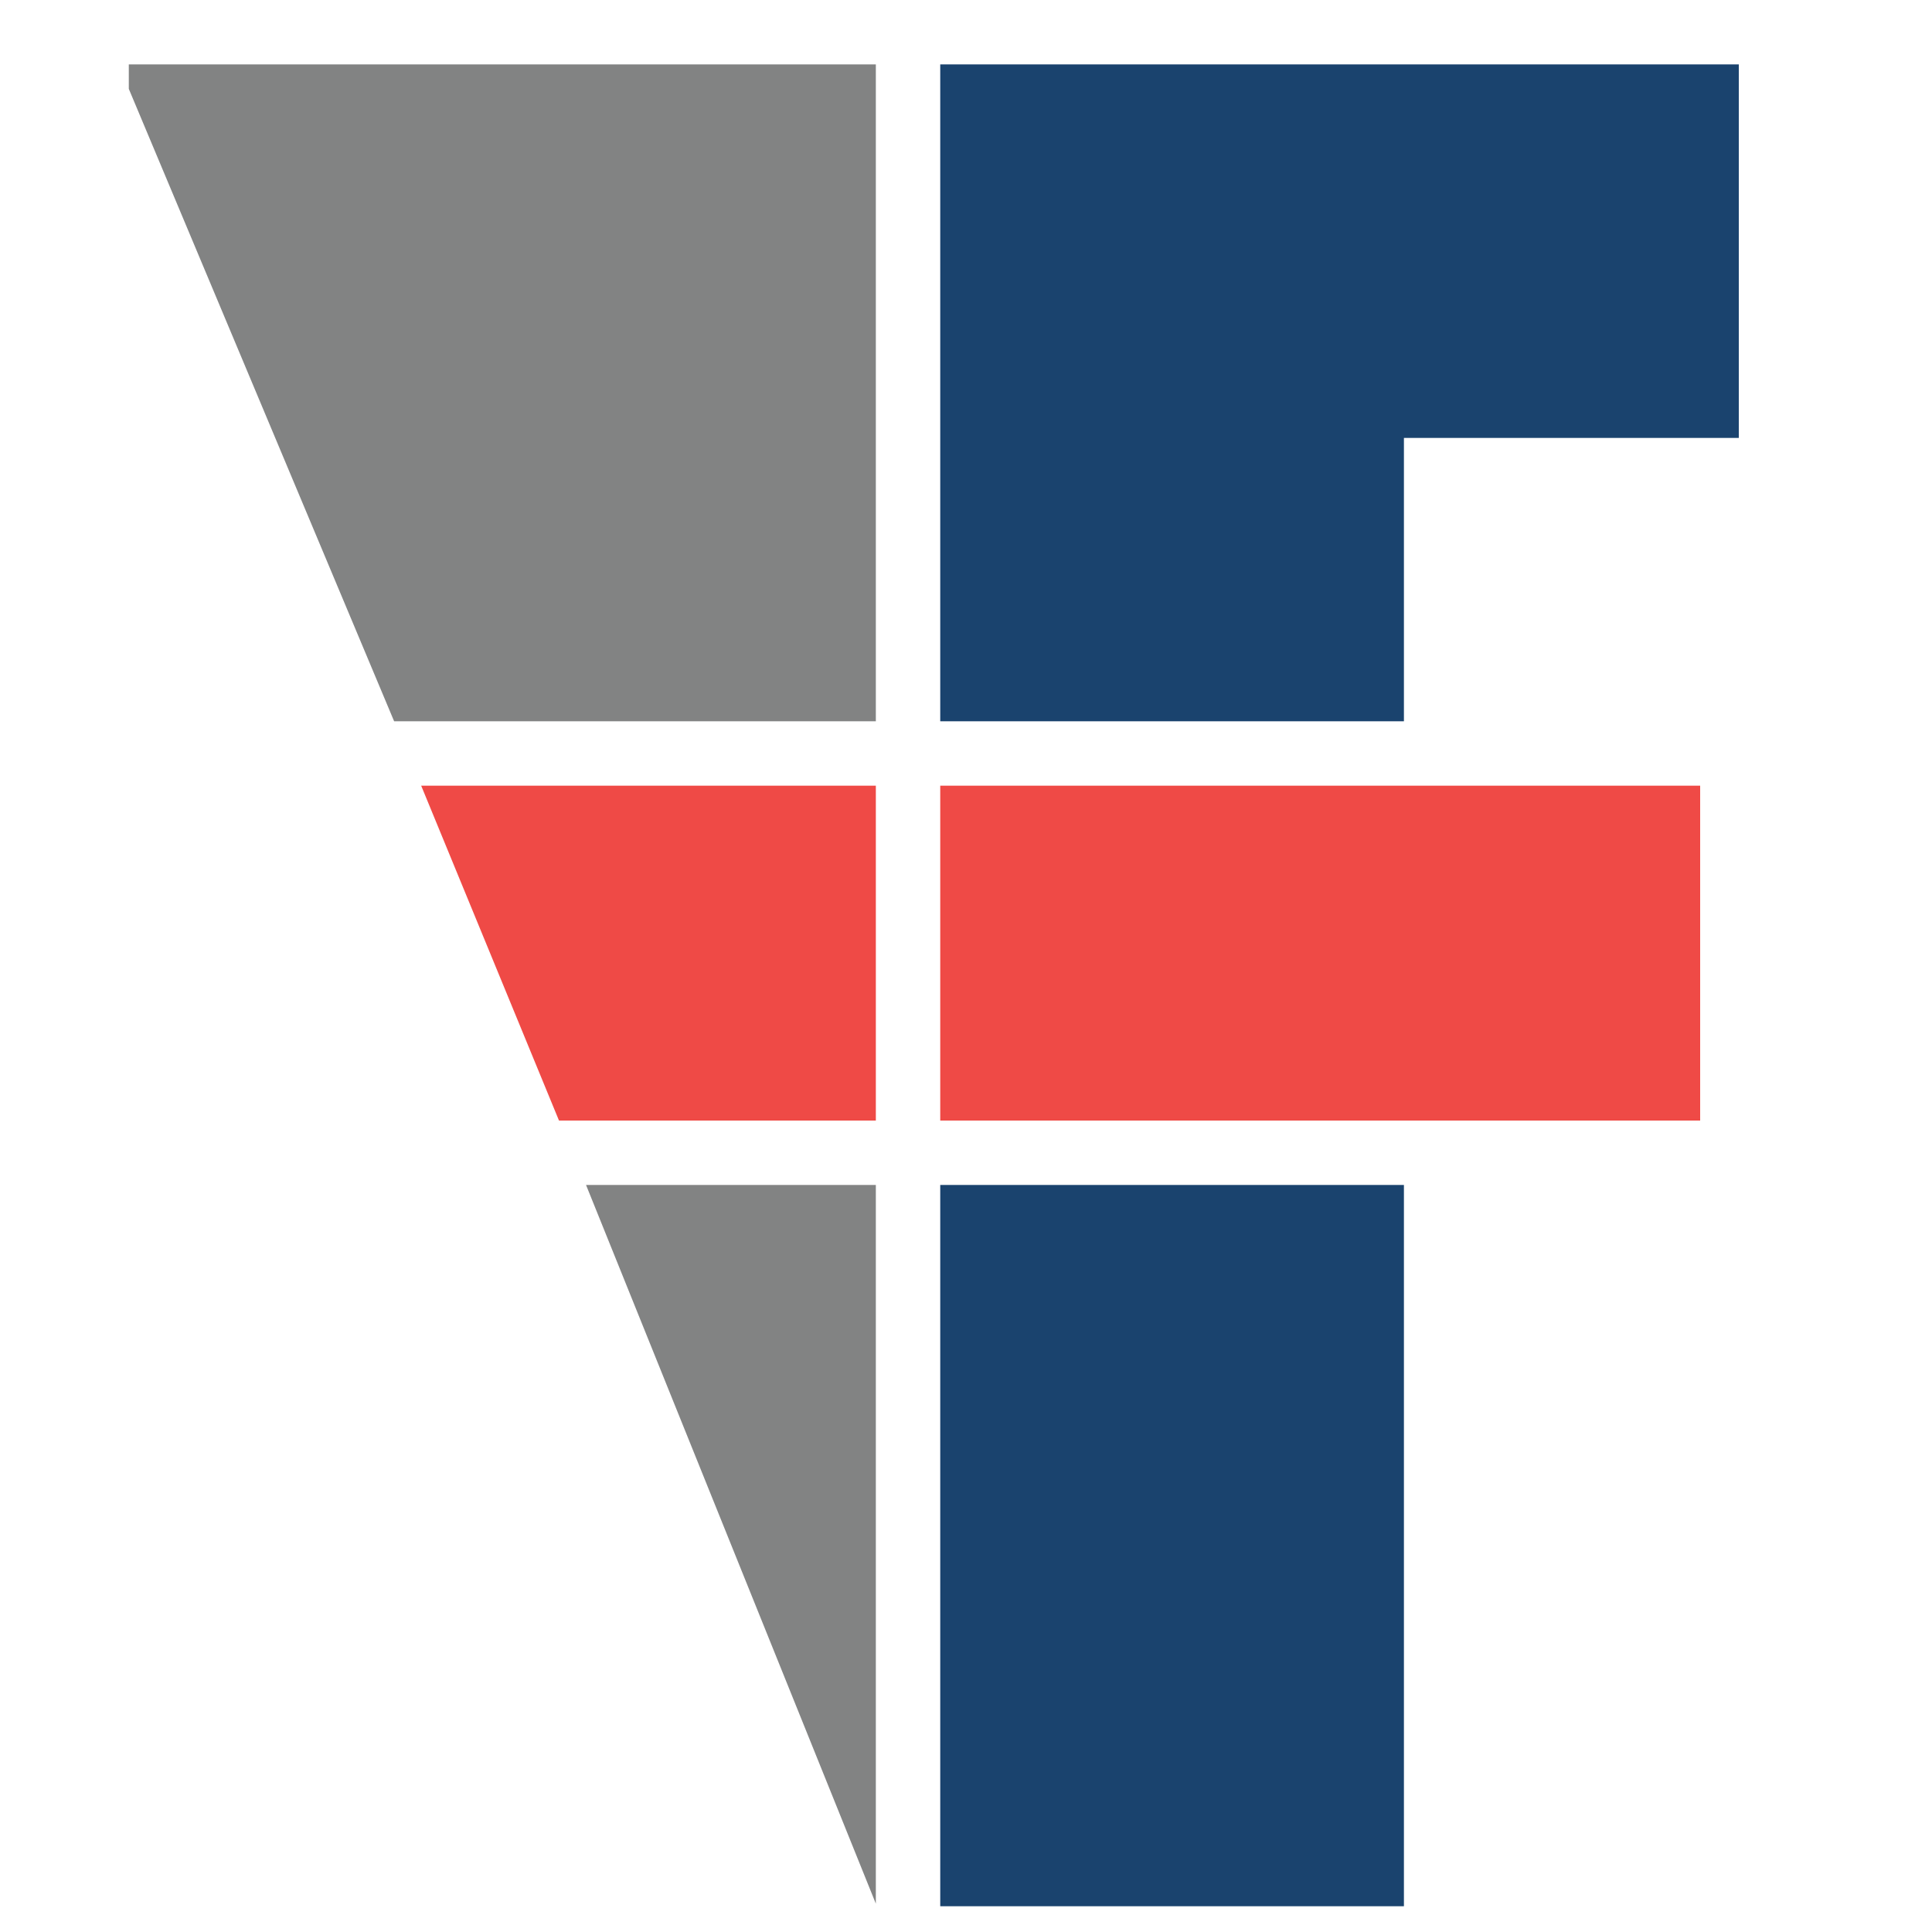 <?xml version="1.0" encoding="utf-8"?>
<!-- Generator: Adobe Illustrator 18.1.0, SVG Export Plug-In . SVG Version: 6.00 Build 0)  -->
<svg version="1.1" id="Layer_1" xmlns="http://www.w3.org/2000/svg" xmlns:xlink="http://www.w3.org/1999/xlink" x="0px" y="0px"
	 viewBox="0 0 150 150" enable-background="new 0 0 150 150" xml:space="preserve">
<g>
	<rect x="73" y="92" fill="#1A436E" width="36" height="56"/>
	<polygon fill="#1A436E" points="73,5 73,56 109,56 109,34 135,34 135,5 	"/>
	<rect x="73" y="61" fill="#EF4A46" width="59" height="26"/>
	<polygon fill="#EF4A46" points="43.4,87 68,87 68,61 32.7,61 	"/>
	<polygon fill="#828383" points="10,6.9 30.6,56 68,56 68,5 10,5 	"/>
	<polygon fill="#828383" points="68,147.8 68,92 45.5,92 	"/>
</g>
</svg>
